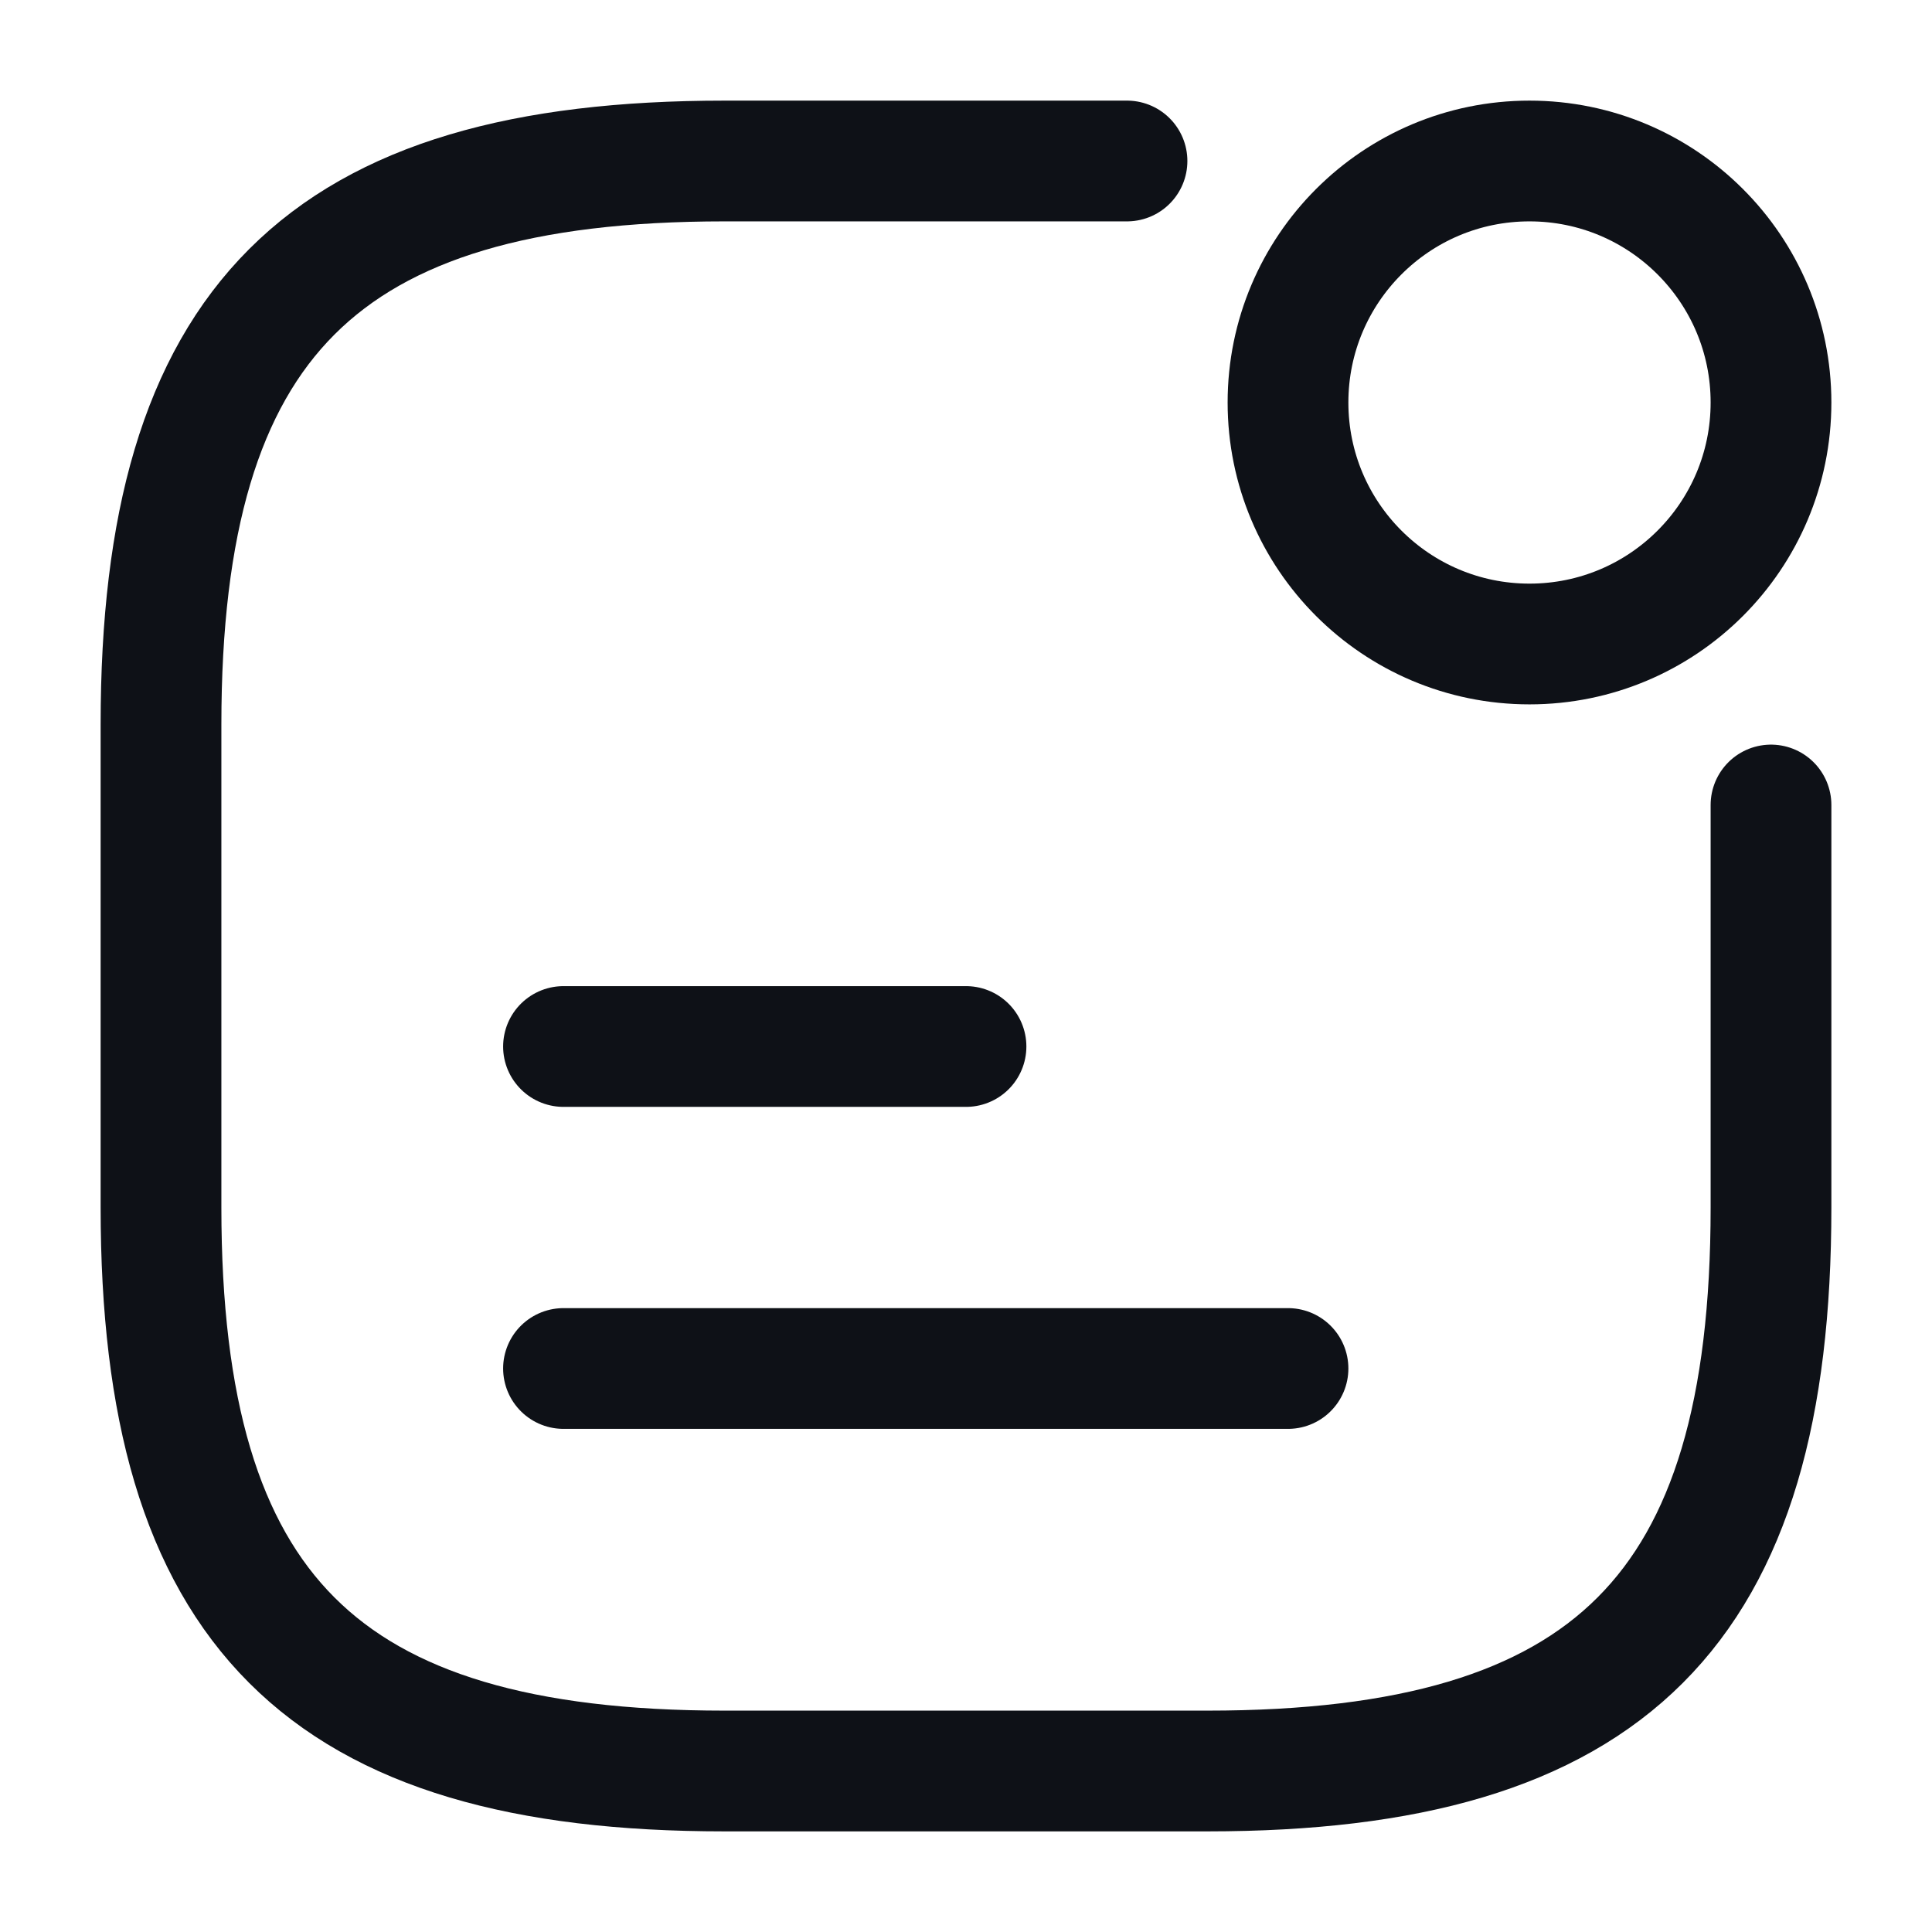 <svg width="24" height="24" viewBox="0 0 24 24" fill="none" xmlns="http://www.w3.org/2000/svg">
<path d="M19 8C20.657 8 22 6.657 22 5C22 3.343 20.657 2 19 2C17.343 2 16 3.343 16 5C16 6.657 17.343 8 19 8Z" stroke="#0E1117" stroke-width="1.5" stroke-linecap="round" stroke-linejoin="round"/>
<path d="M7 13H12" stroke="#0E1117" stroke-width="1.5" stroke-linecap="round" stroke-linejoin="round"/>
<path d="M7 17H16" stroke="#0E1117" stroke-width="1.5" stroke-linecap="round" stroke-linejoin="round"/>
<path d="M14 2H9C4 2 2 4 2 9V15C2 20 4 22 9 22H15C20 22 22 20 22 15V10" stroke="#0E1117" stroke-width="1.5" stroke-linecap="round" stroke-linejoin="round"/>
</svg>

